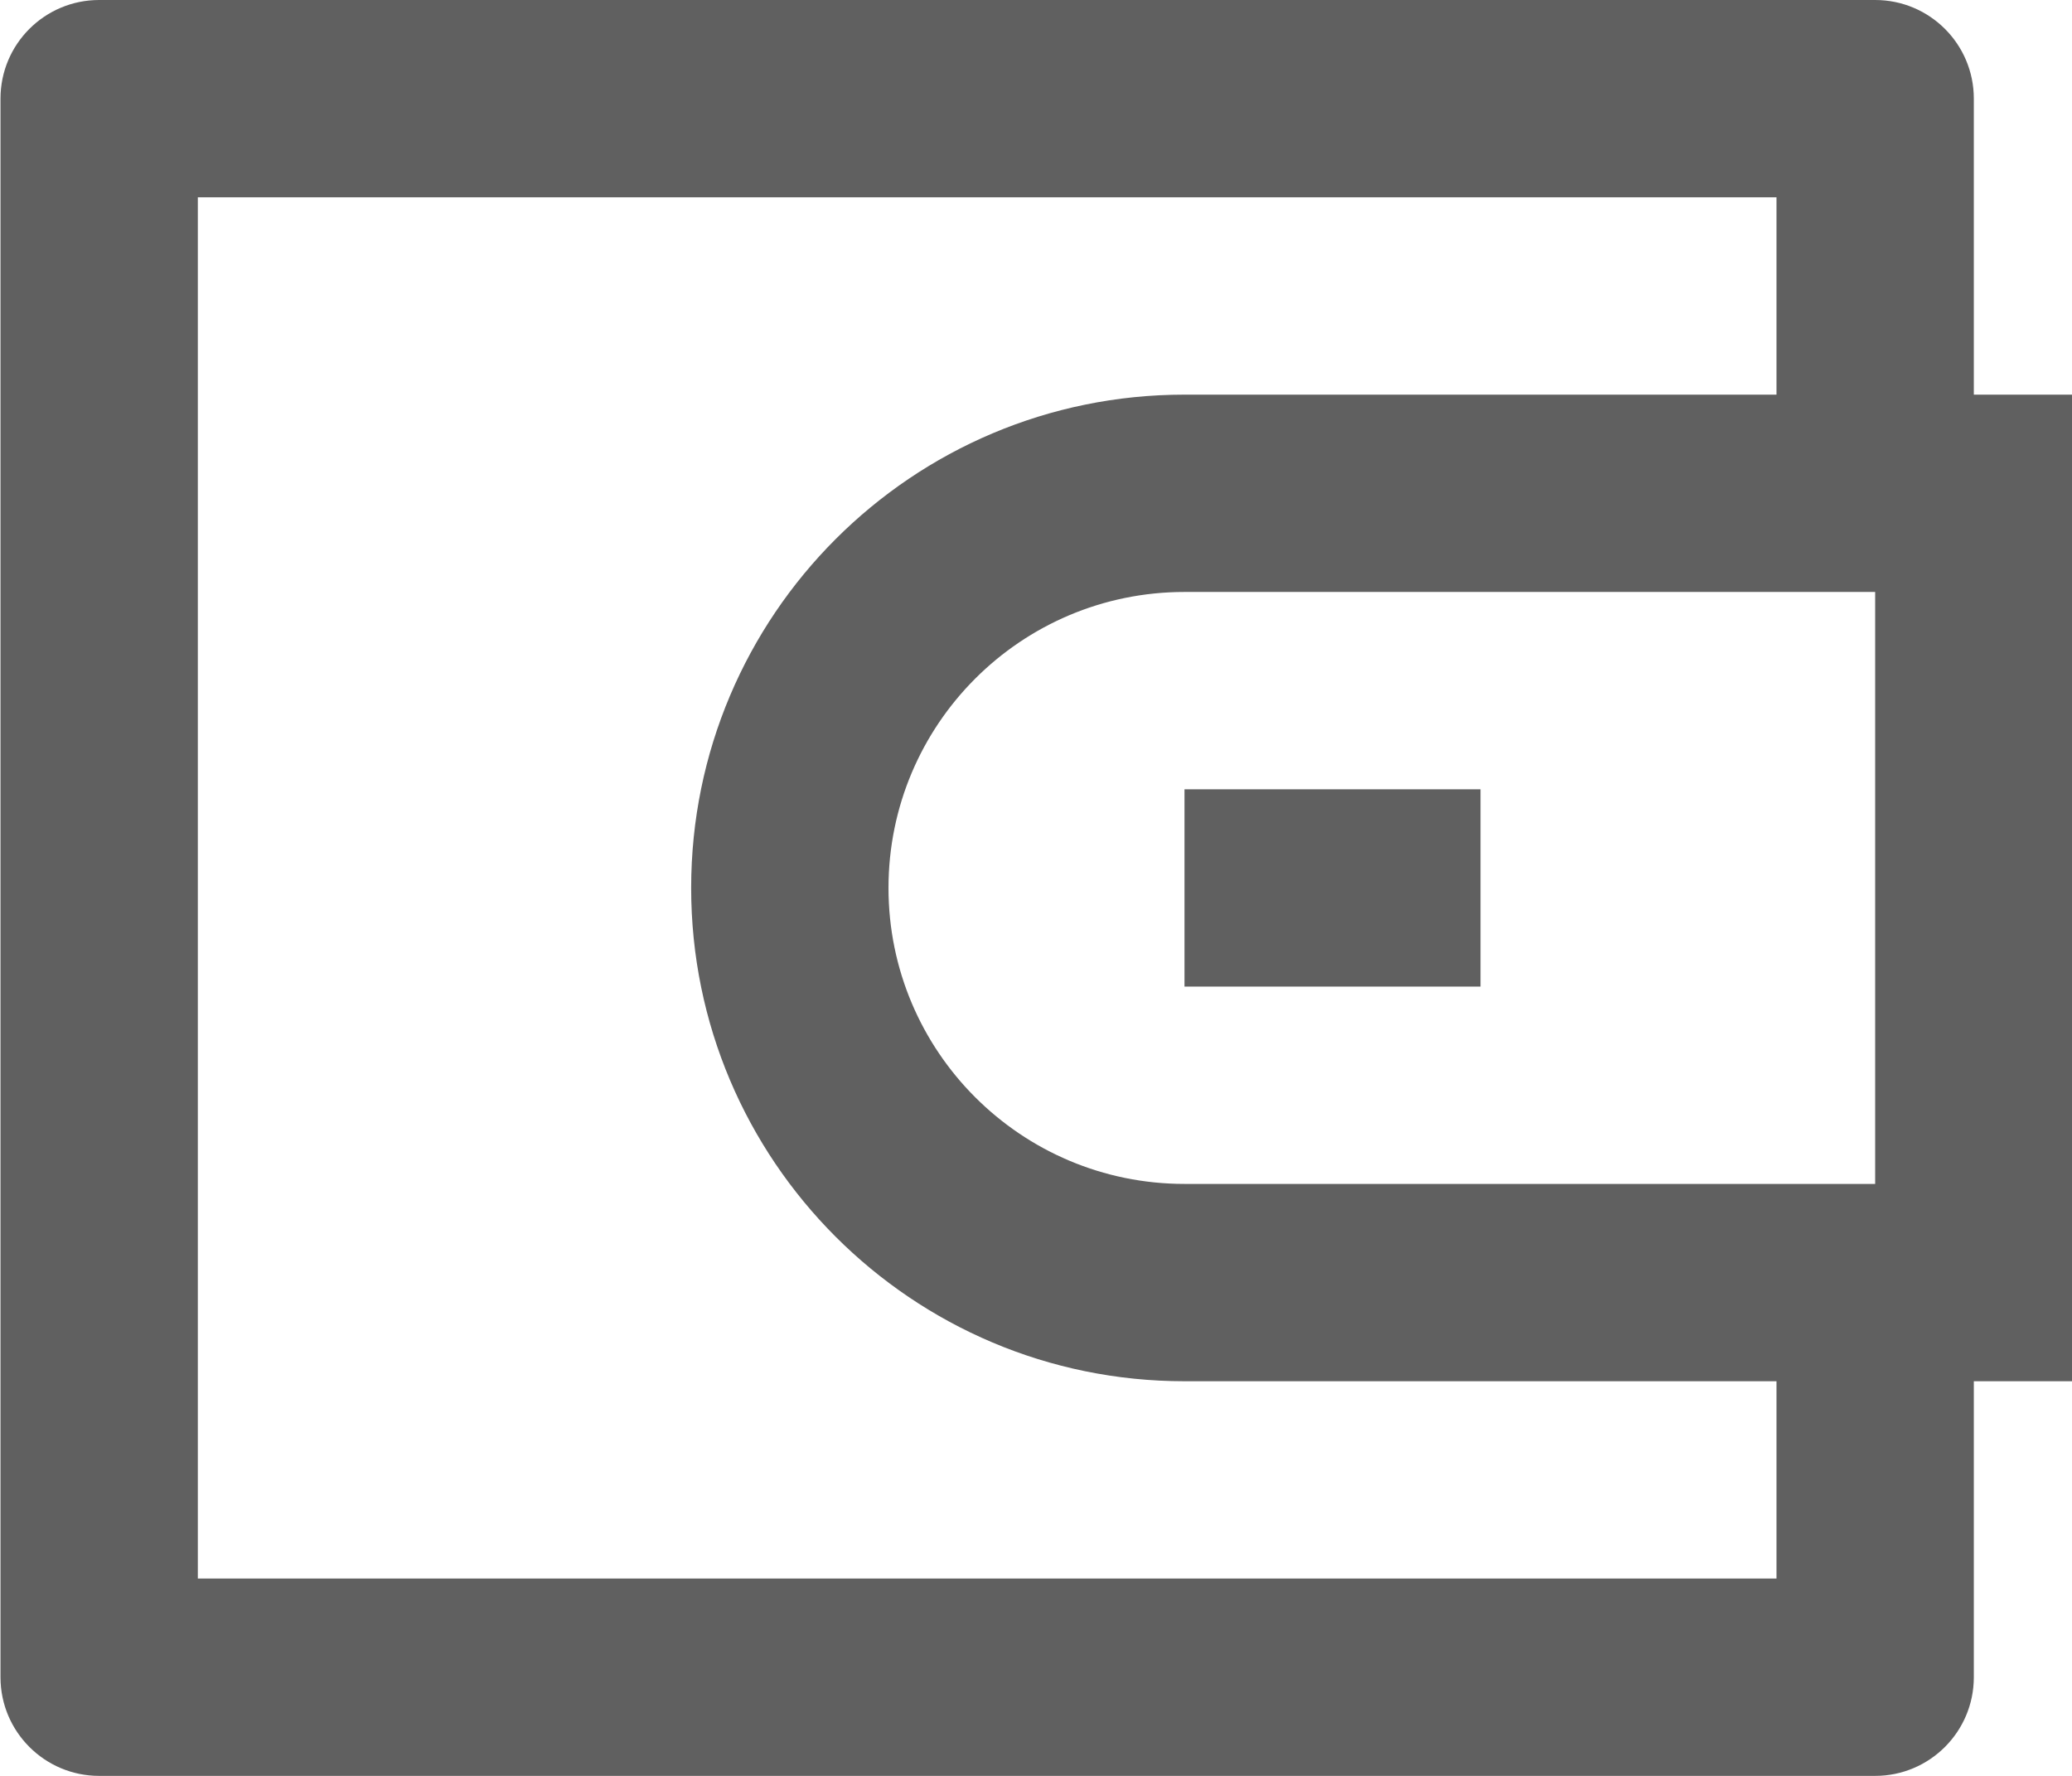 <svg width="21" height="18" viewBox="0 0 21 18" fill="none" xmlns="http://www.w3.org/2000/svg">
<path d="M20.005 4H21.005V14H20.005V17C20.005 17.552 19.557 18 19.005 18H1.005C0.453 18 0.005 17.552 0.005 17V1C0.005 0.447 0.453 -0 1.005 -0H19.005C19.557 -0 20.005 0.447 20.005 1V4ZM18.005 14H12.005C9.243 14 7.005 11.761 7.005 9C7.005 6.238 9.243 4 12.005 4H18.005V2H2.005V16H18.005V14ZM19.005 12V6H12.005C10.348 6 9.005 7.343 9.005 9C9.005 10.657 10.348 12 12.005 12H19.005ZM12.005 8H15.005V10H12.005V8Z" fill="#606060"/>
</svg>
